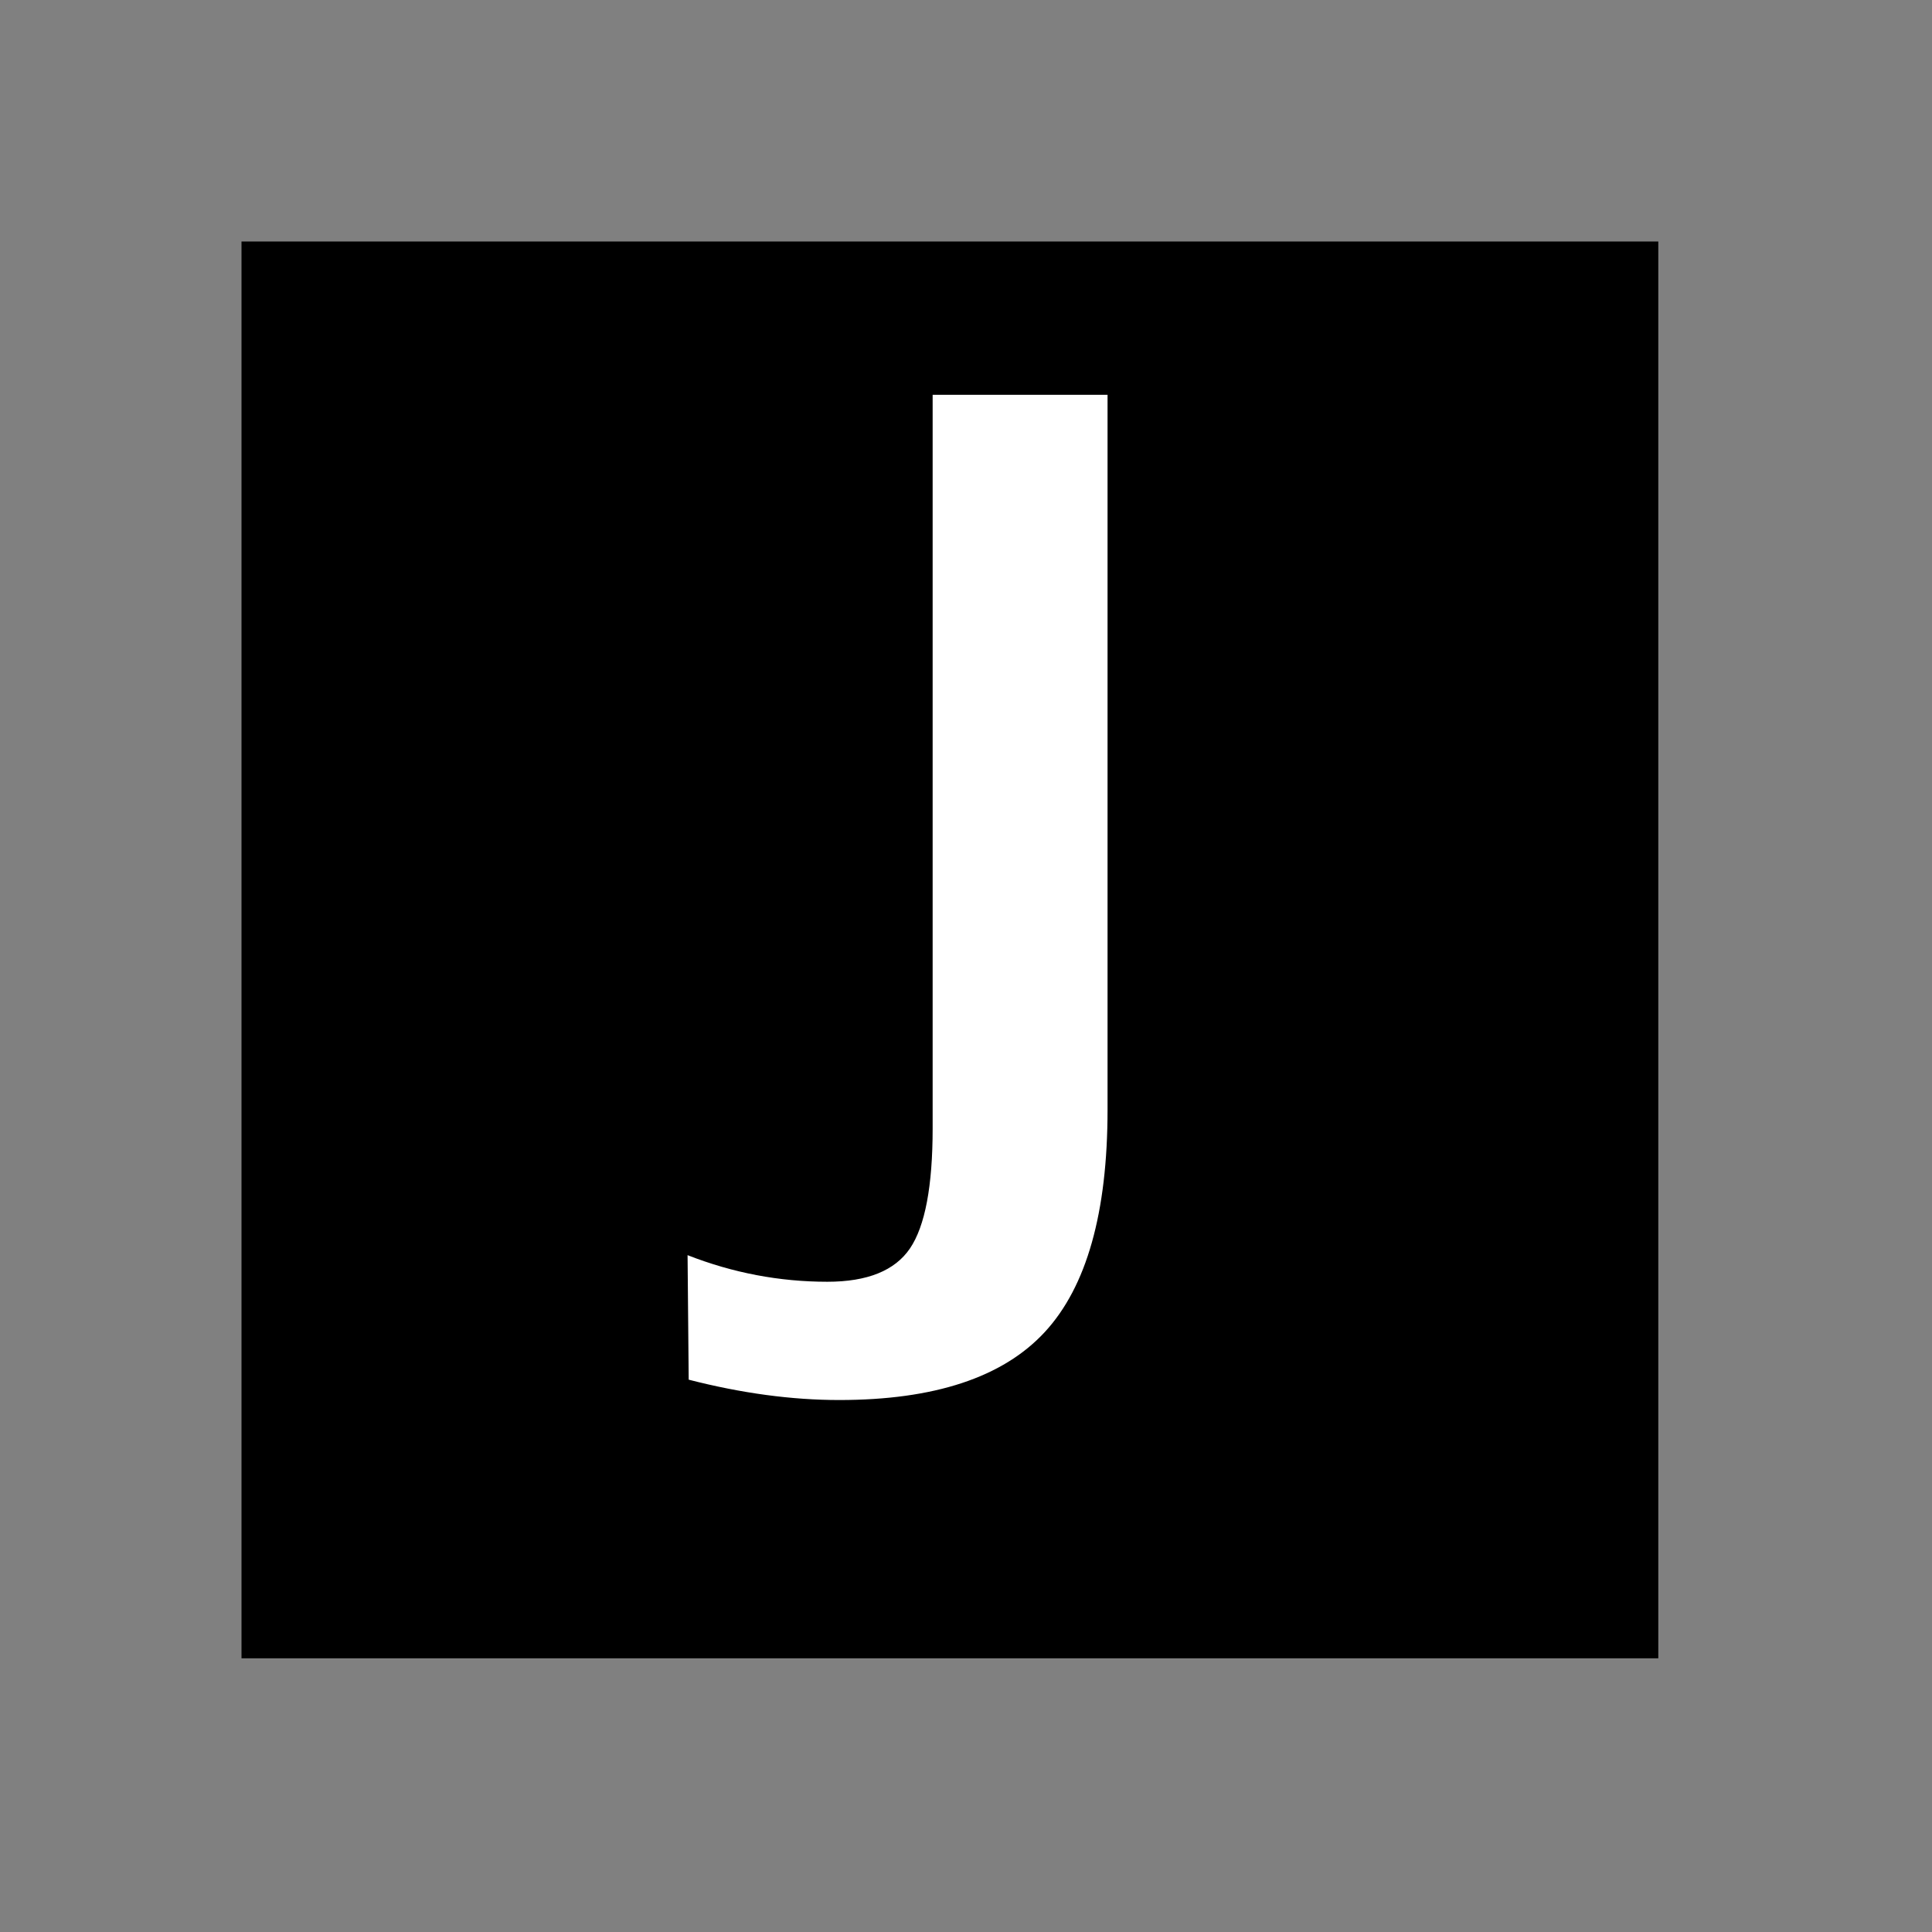 <?xml version="1.0" encoding="UTF-8" standalone="no"?>
<svg
   xmlns:svg="http://www.w3.org/2000/svg"
   xmlns="http://www.w3.org/2000/svg"
   version="1.0" width="60" height="60" viewBox="0 0 60 60"
   id="custom_svg"
   xml:space="preserve">

	<rect x="0" y="0" width="60" height="60" fill="#808080" stroke="none"/>

	<rect id="square" x="7.5" y="7.5" width="44" height="44" style="fill:#000000" />
	<path id="J_UC" d="M21.388,42.847l-0.035-3.867c1.406,0.551,2.854,0.826,4.342,0.826c1.242,0,2.098-0.346,2.566-1.037
		s0.703-1.934,0.703-3.727V12.261h5.432v22.201c0,3.199-0.65,5.502-1.951,6.908s-3.428,2.109-6.381,2.109
		C24.587,43.479,23.028,43.269,21.388,42.847z" style="fill:#FFFFFF" />
</svg>
